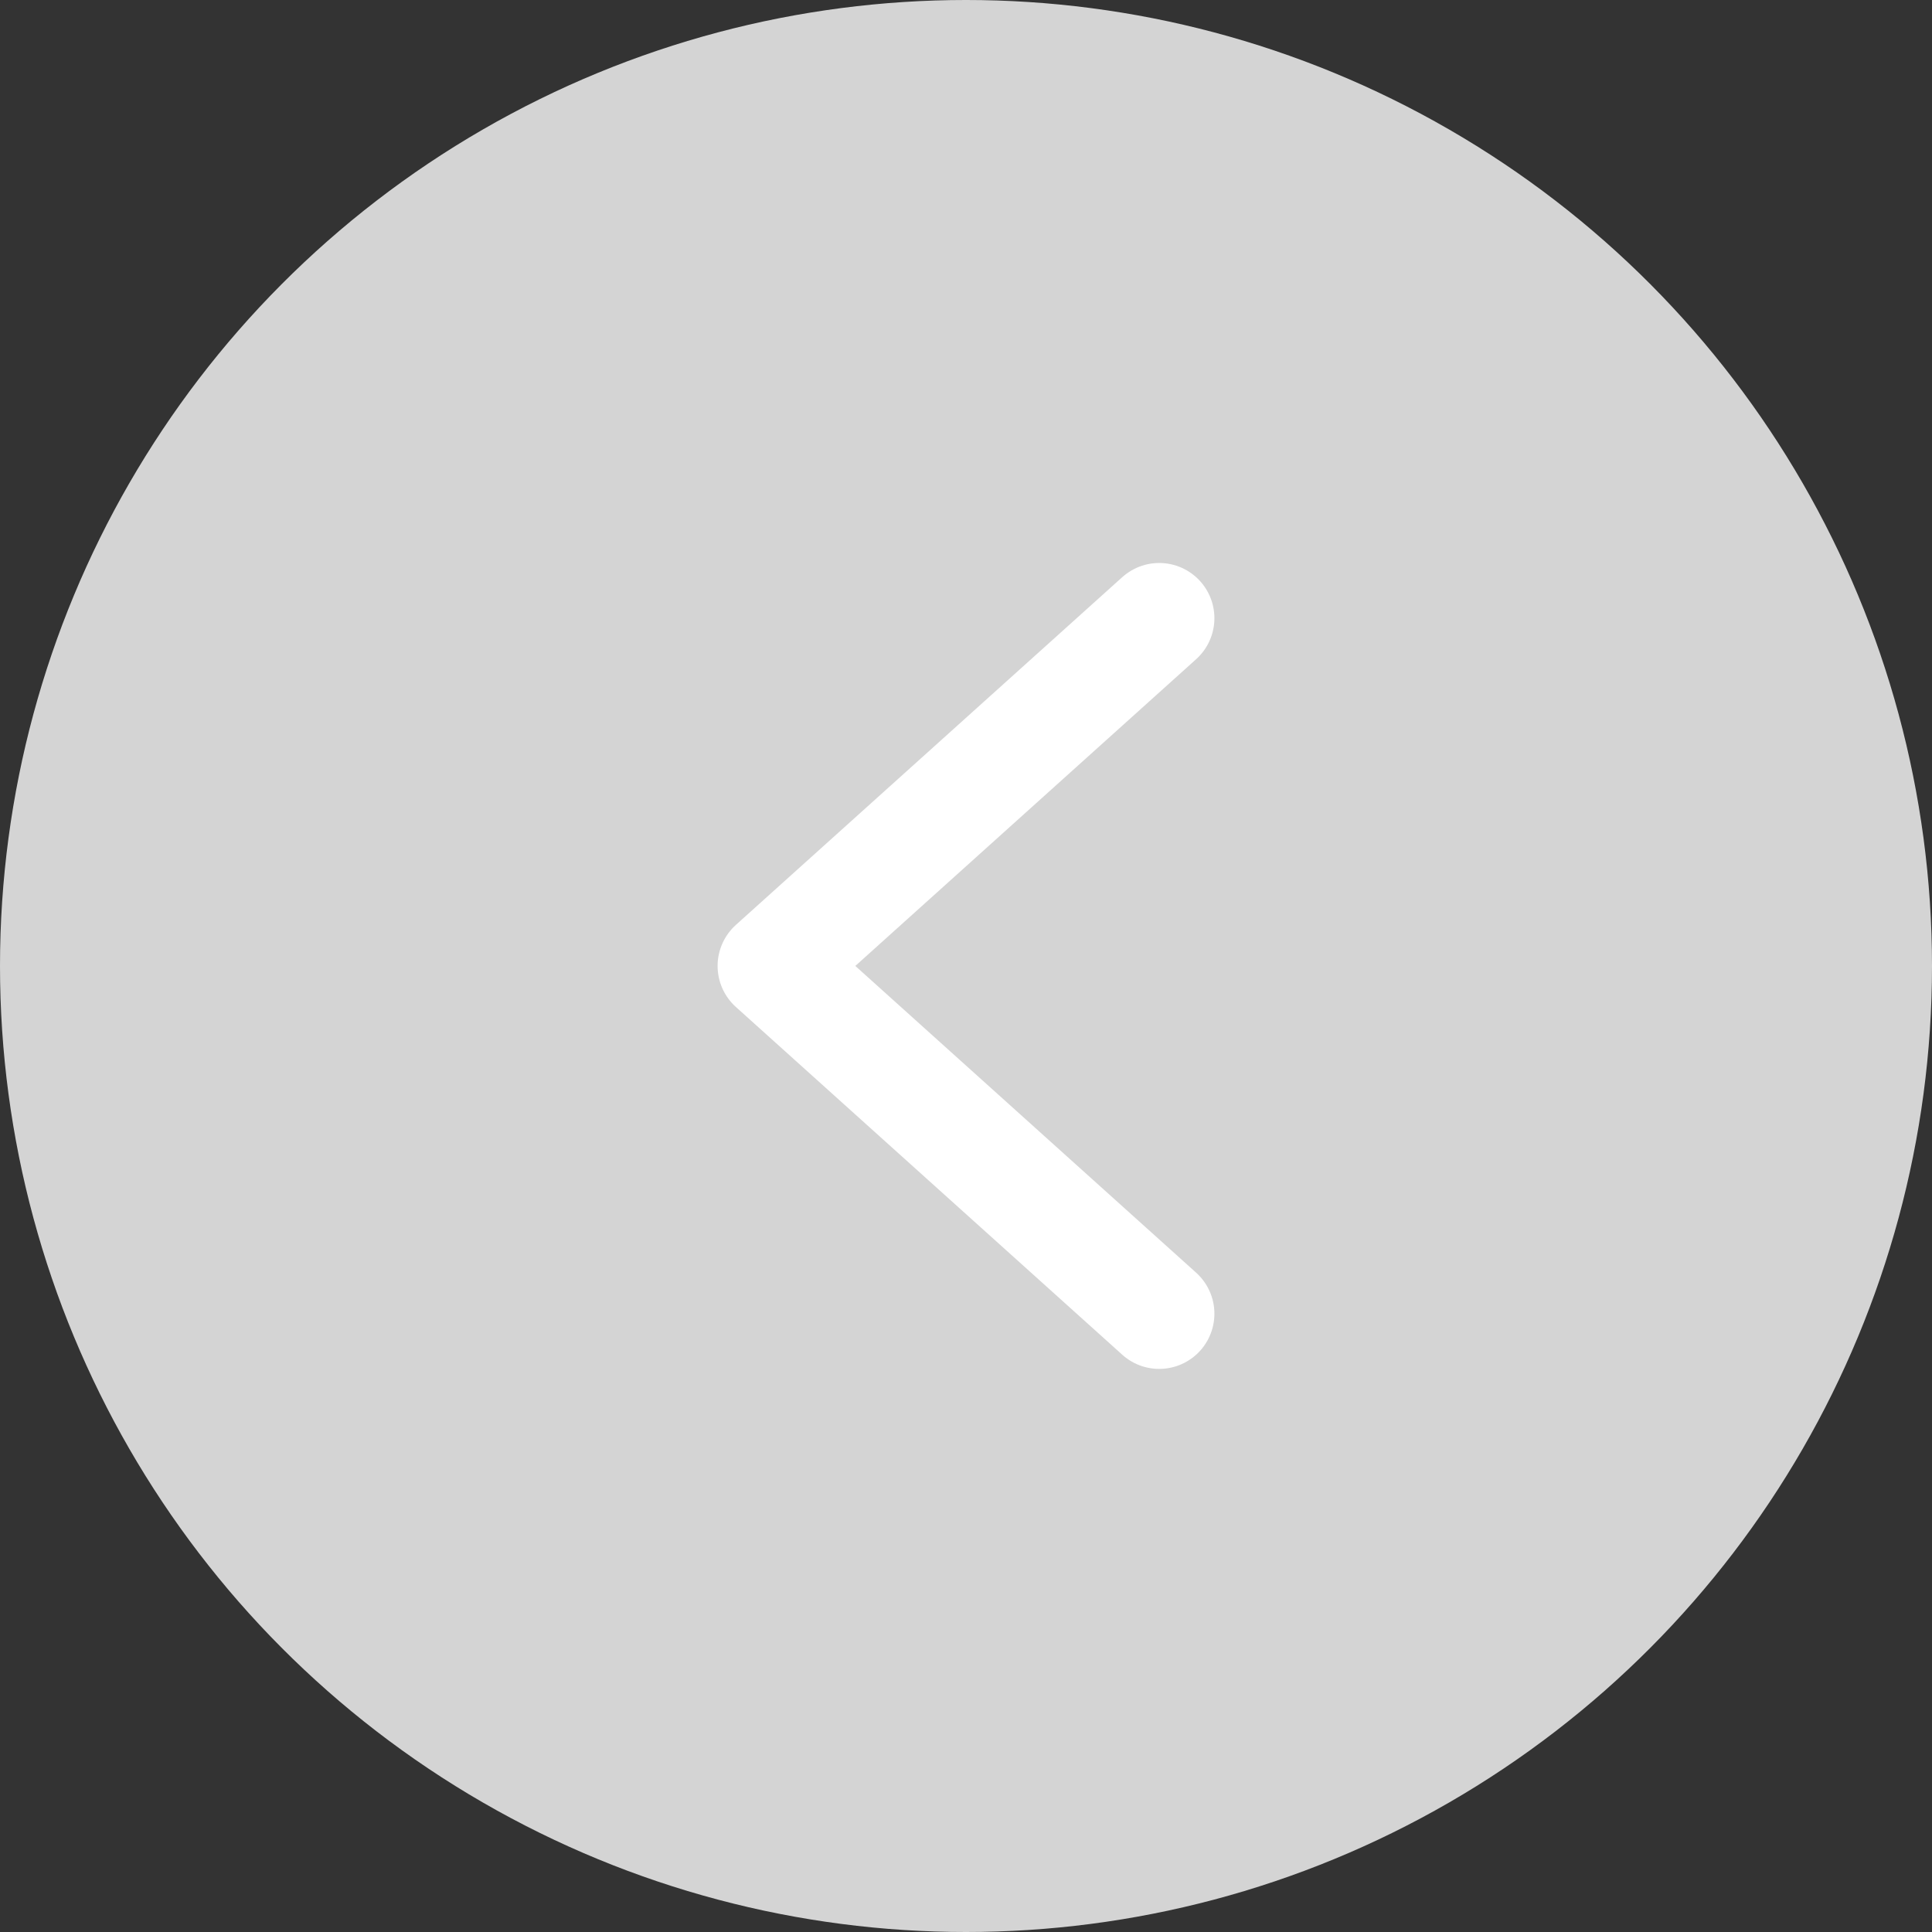 <svg width="35" height="35" viewBox="0 0 35 35" fill="none" xmlns="http://www.w3.org/2000/svg">
<rect x="0" y="0" width="35" height="35" fill="#333333" stroke="none"/>
<circle cx="17.5" cy="17.5" r="17.5" transform="rotate(180 17.5 17.5)" fill="#D4D4D4"/>
<path d="M21 11.199L14 17.499L21 23.799" stroke="white" stroke-width="2" stroke-miterlimit="10" stroke-linecap="round" stroke-linejoin="round"/>
</svg>
